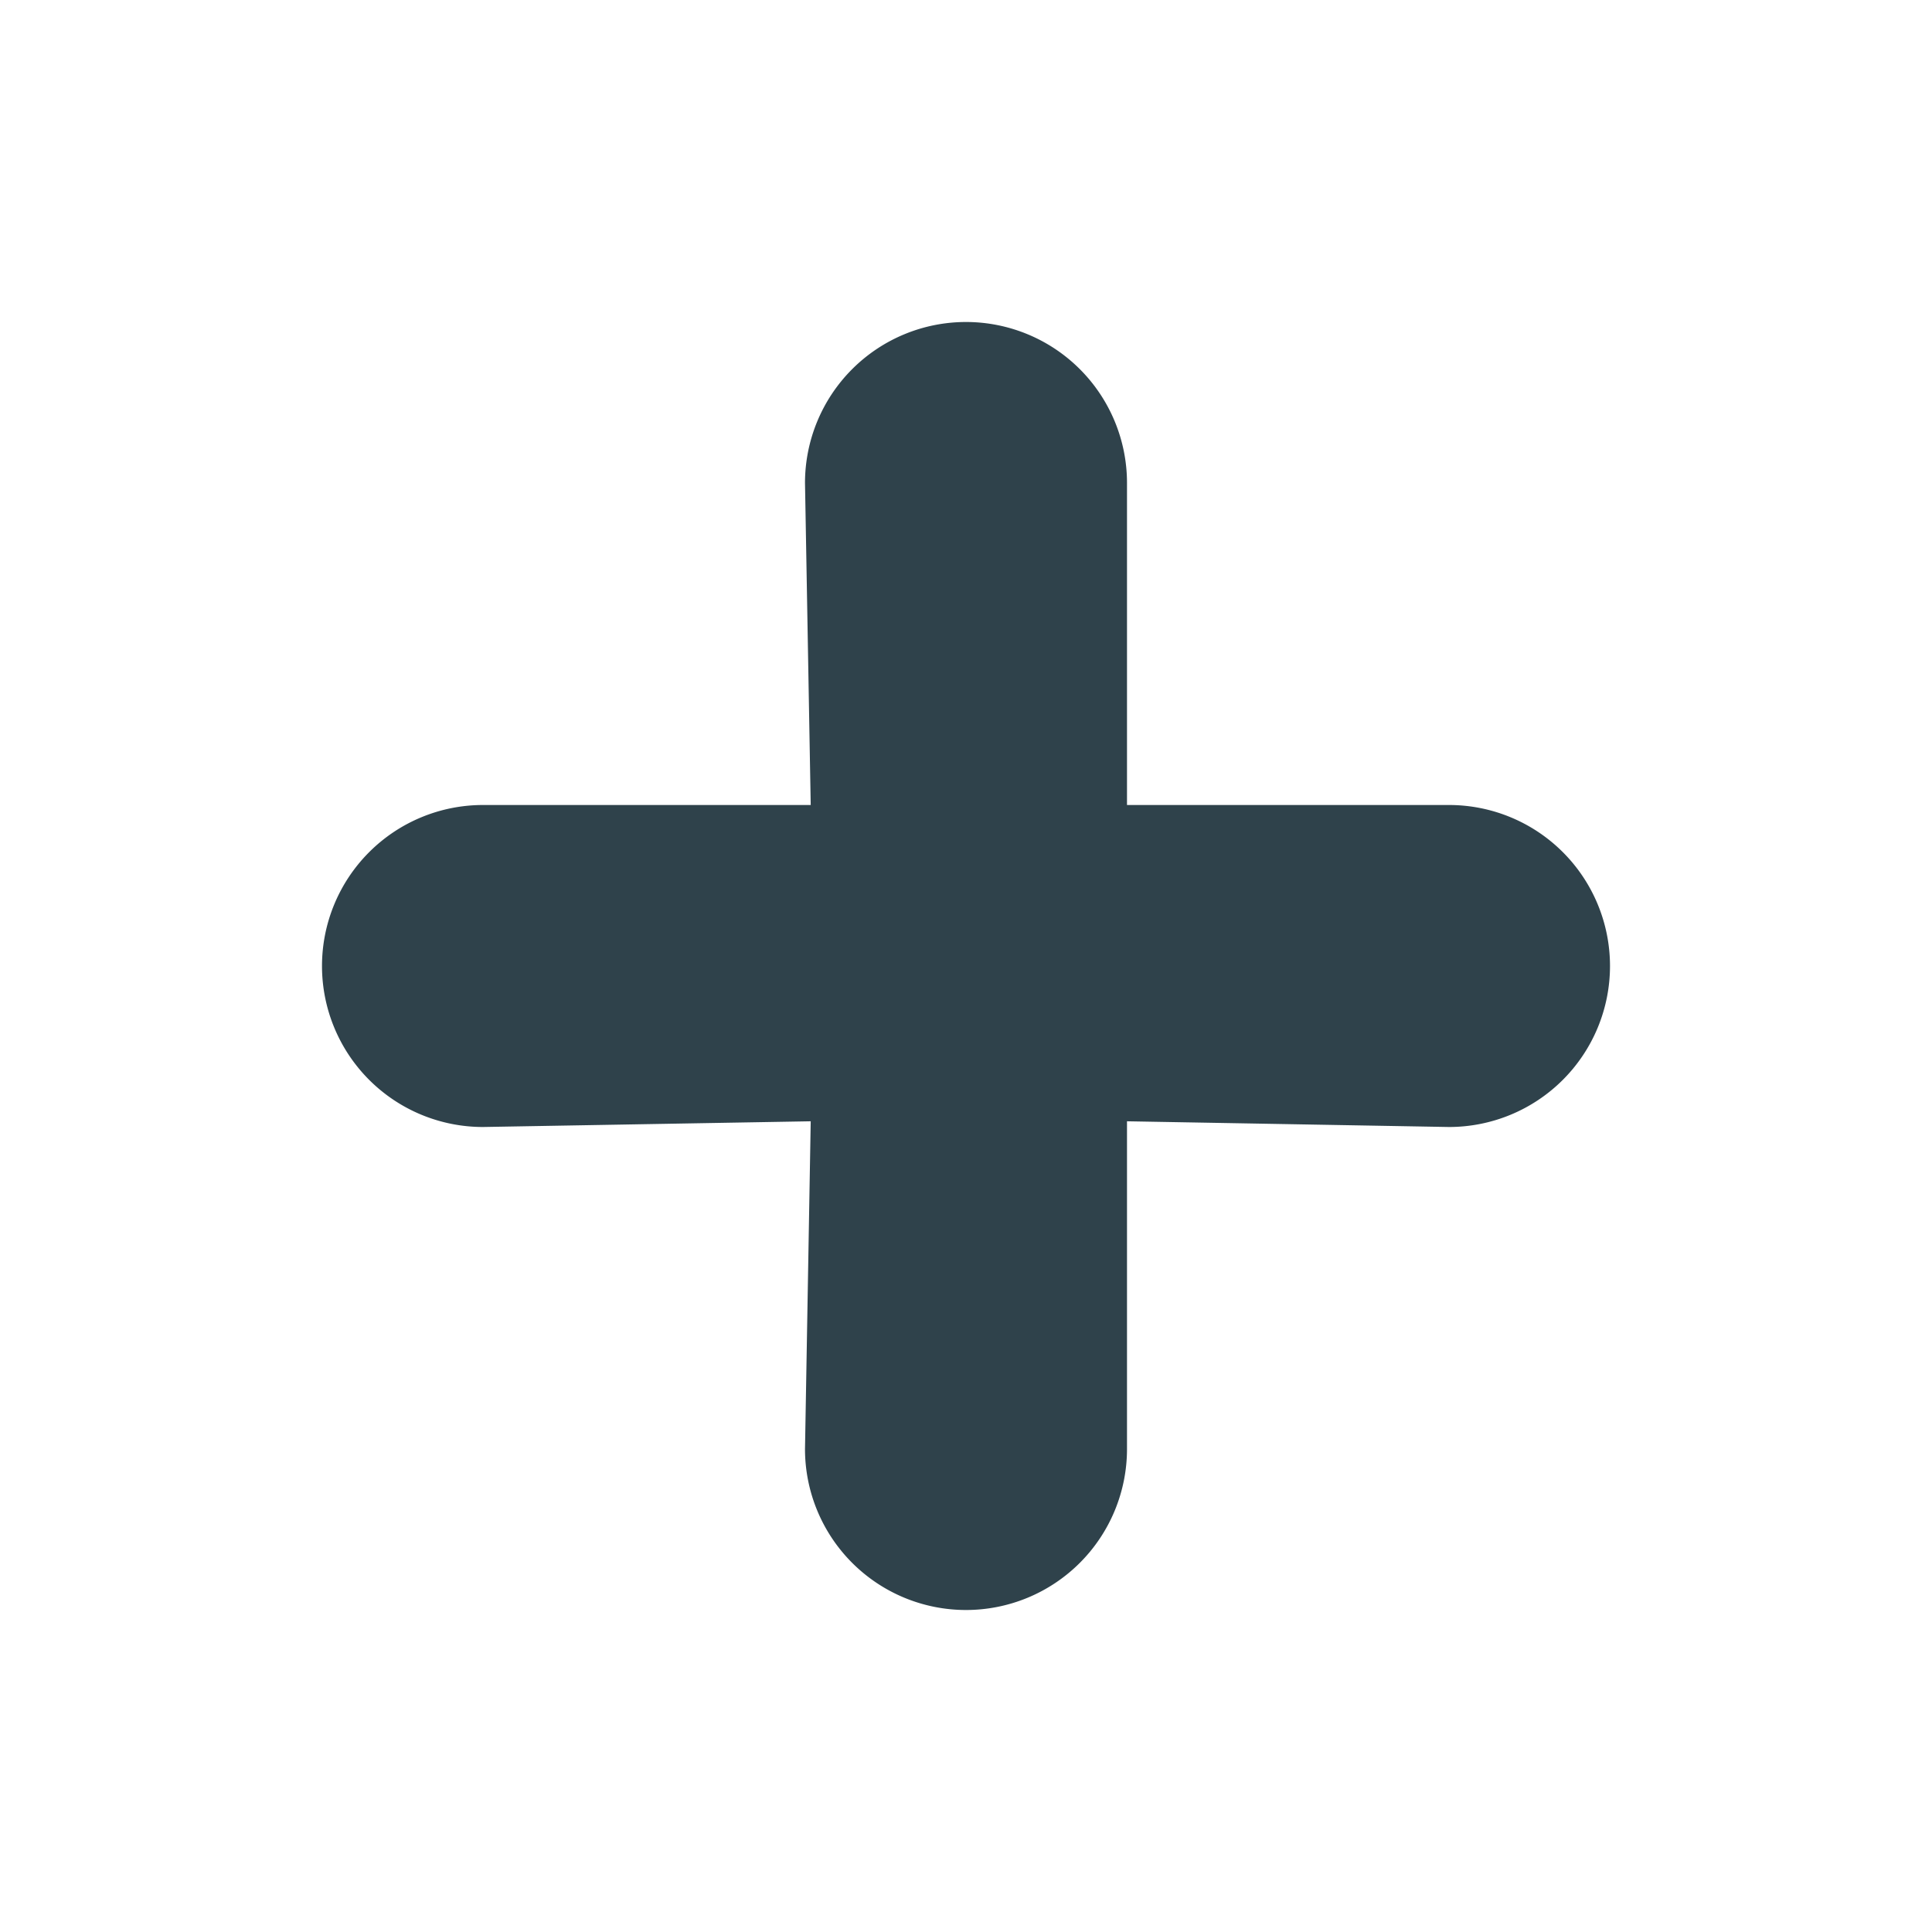 <svg xmlns="http://www.w3.org/2000/svg" width="32" height="32" viewBox="0 0 24 24"><path fill="#2f424b" d="M18 10h-4V6a2 2 0 0 0-4 0l.071 4H6a2 2 0 0 0 0 4l4.071-.071L10 18a2 2 0 0 0 4 0v-4.071L18 14a2 2 0 0 0 0-4"/></svg>